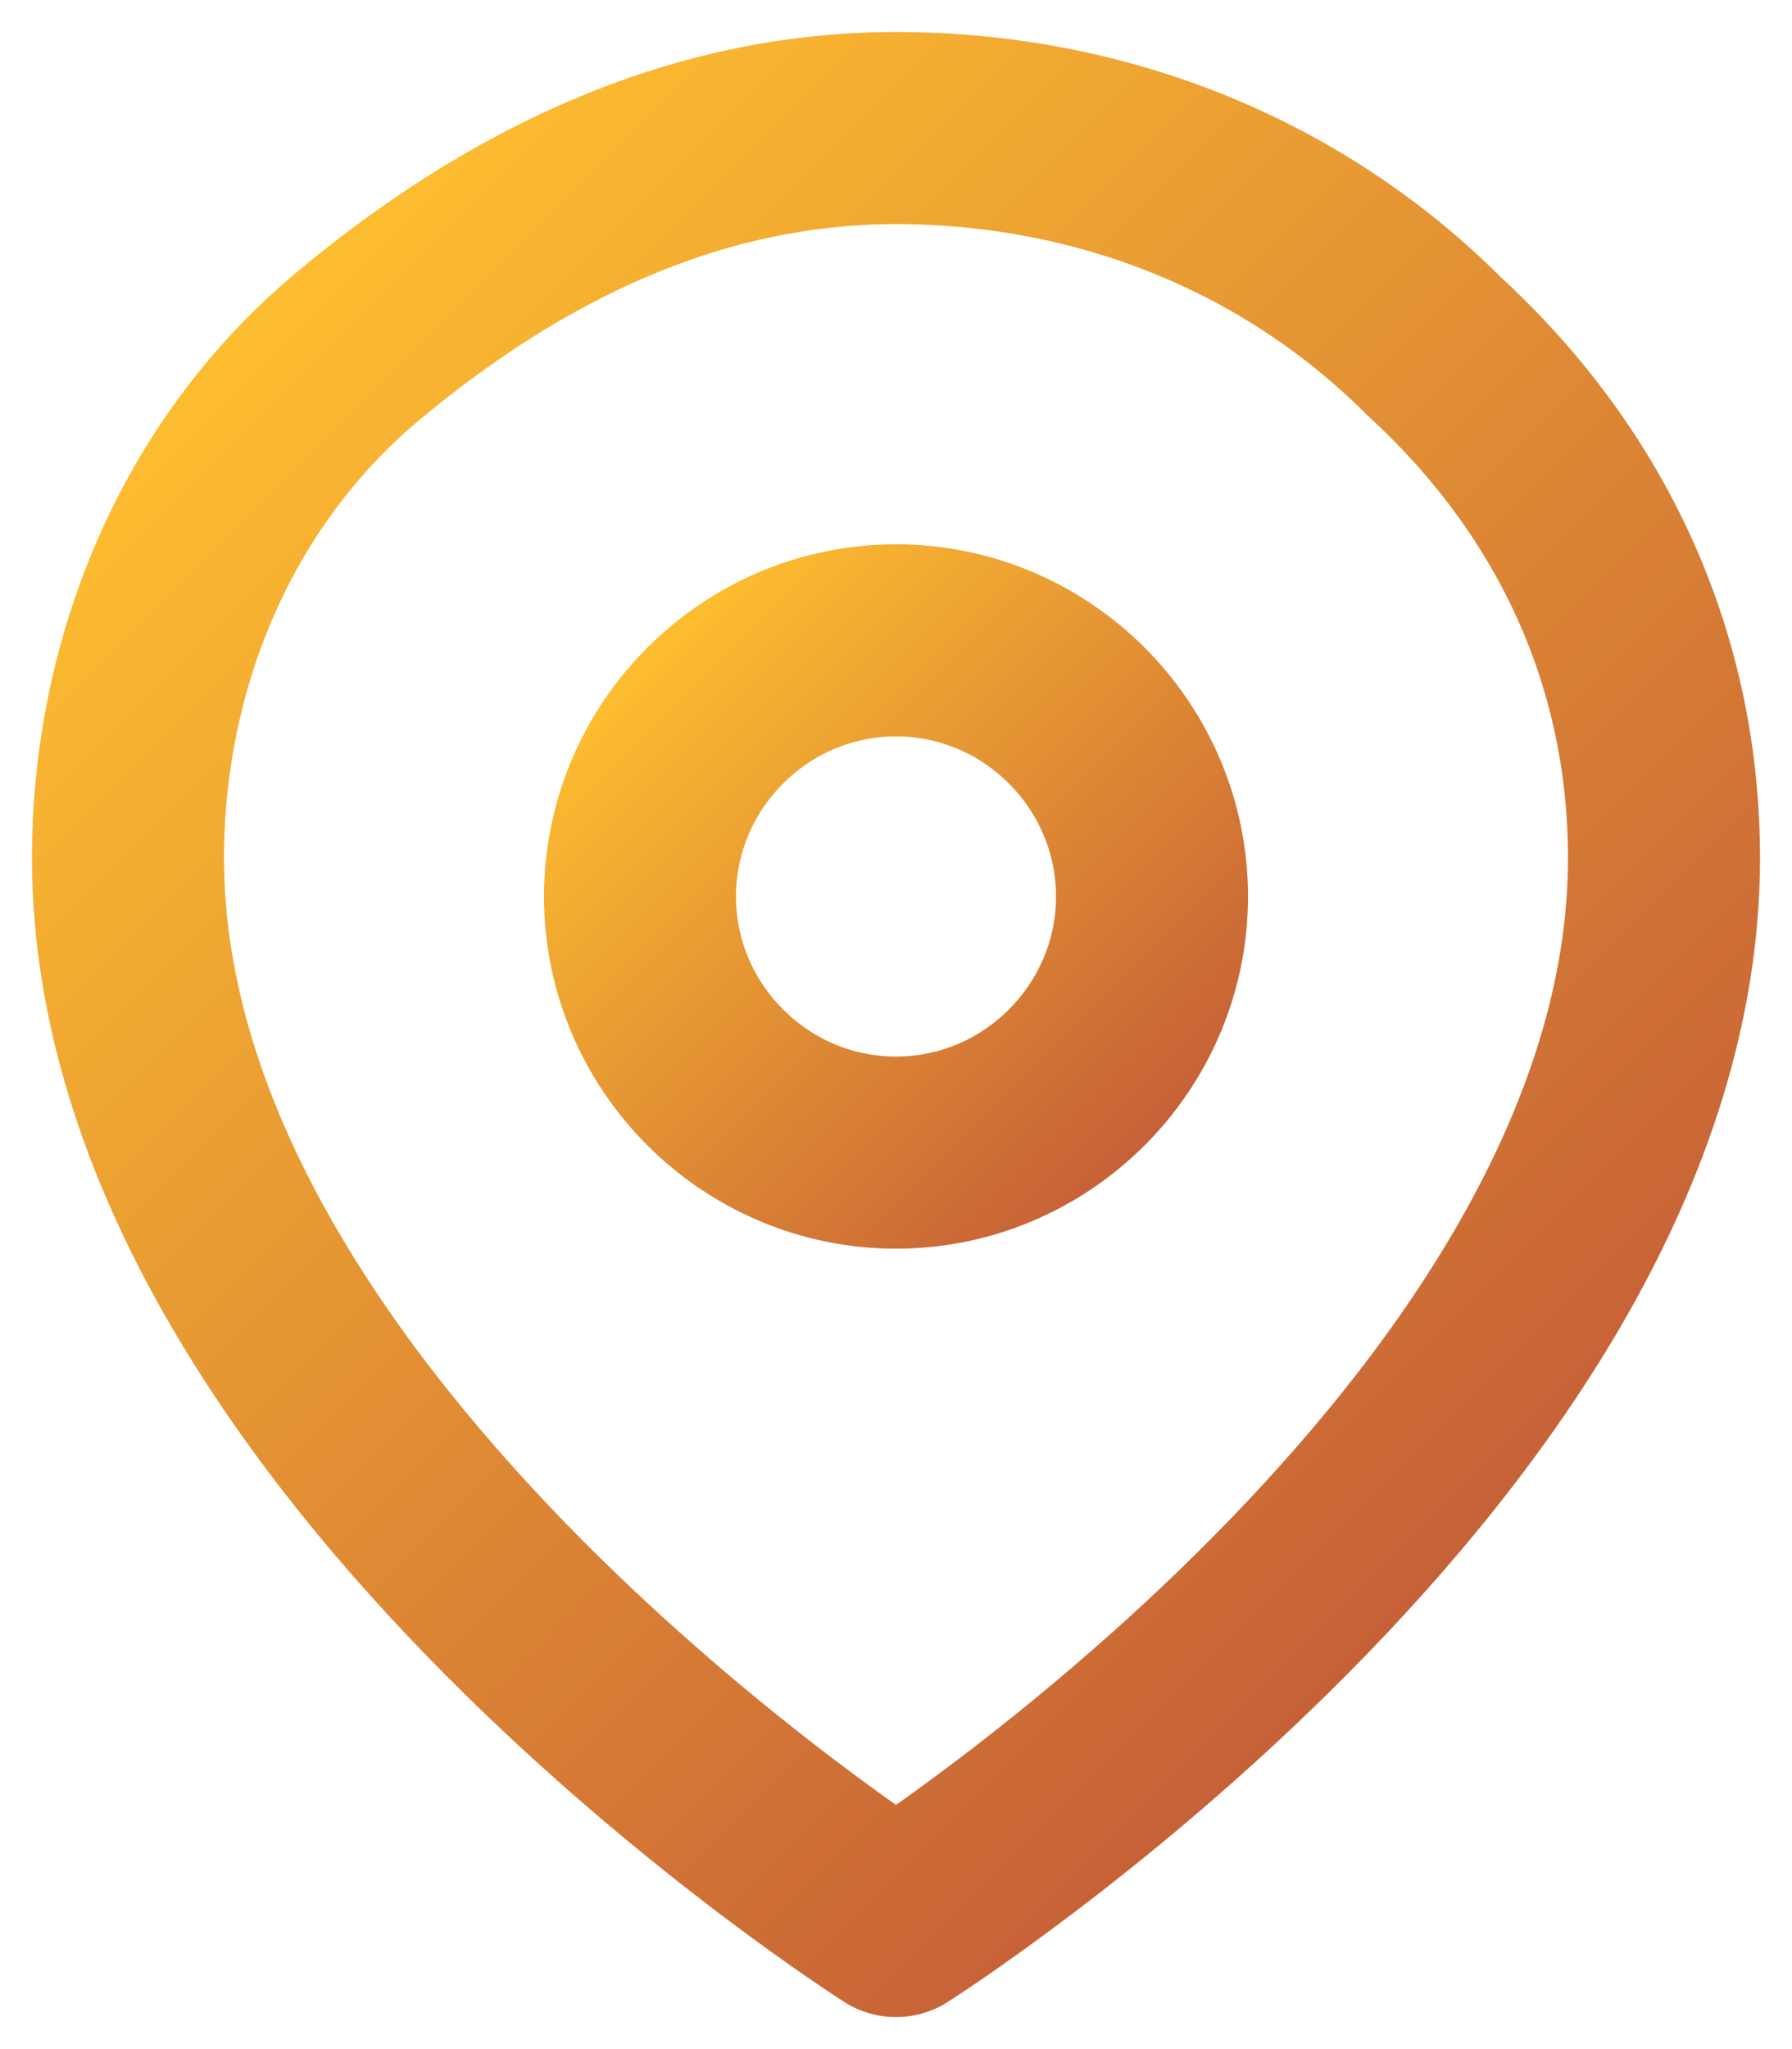 <?xml version="1.0" encoding="utf-8"?>
<!-- Generator: Adobe Illustrator 24.0.0, SVG Export Plug-In . SVG Version: 6.00 Build 0)  -->
<svg version="1.1" id="Calque_1" xmlns="http://www.w3.org/2000/svg" xmlns:xlink="http://www.w3.org/1999/xlink" x="0px" y="0px"
	 viewBox="0 0 14 16" style="enable-background:new 0 0 14 16;" xml:space="preserve">
<style type="text/css">
	.st0{fill:none;stroke:url(#SVGID_1_);stroke-width:1.5;stroke-linecap:round;stroke-linejoin:round;}
	.st1{fill:none;stroke:url(#SVGID_2_);stroke-width:1.5;stroke-linecap:round;stroke-linejoin:round;}
</style>
<linearGradient id="SVGID_1_" gradientUnits="userSpaceOnUse" x1="2.178" y1="14.807" x2="11.79" y2="5.195" gradientTransform="matrix(1 0 0 -1 0 17)">
	<stop  offset="0" style="stop-color:#FDBD30"/>
	<stop  offset="1" style="stop-color:#C66137"/>
</linearGradient>
<path class="st0" d="M13,6.7c0,4.5-6,8.3-6,8.3s-6-3.8-6-8.3c0-1.5,0.6-3,1.8-4S5.4,1,7,1s3.1,0.6,4.2,1.7C12.4,3.8,13,5.2,13,6.7z"
	/>
<linearGradient id="SVGID_2_" gradientUnits="userSpaceOnUse" x1="5.057" y1="11.943" x2="8.943" y2="8.057" gradientTransform="matrix(1 0 0 -1 0 17)">
	<stop  offset="0" style="stop-color:#FDBD30"/>
	<stop  offset="1" style="stop-color:#C66137"/>
</linearGradient>
<path class="st1" d="M7,9c1.1,0,2-0.9,2-2S8.1,5,7,5S5,5.9,5,7S5.9,9,7,9z"/>
</svg>

